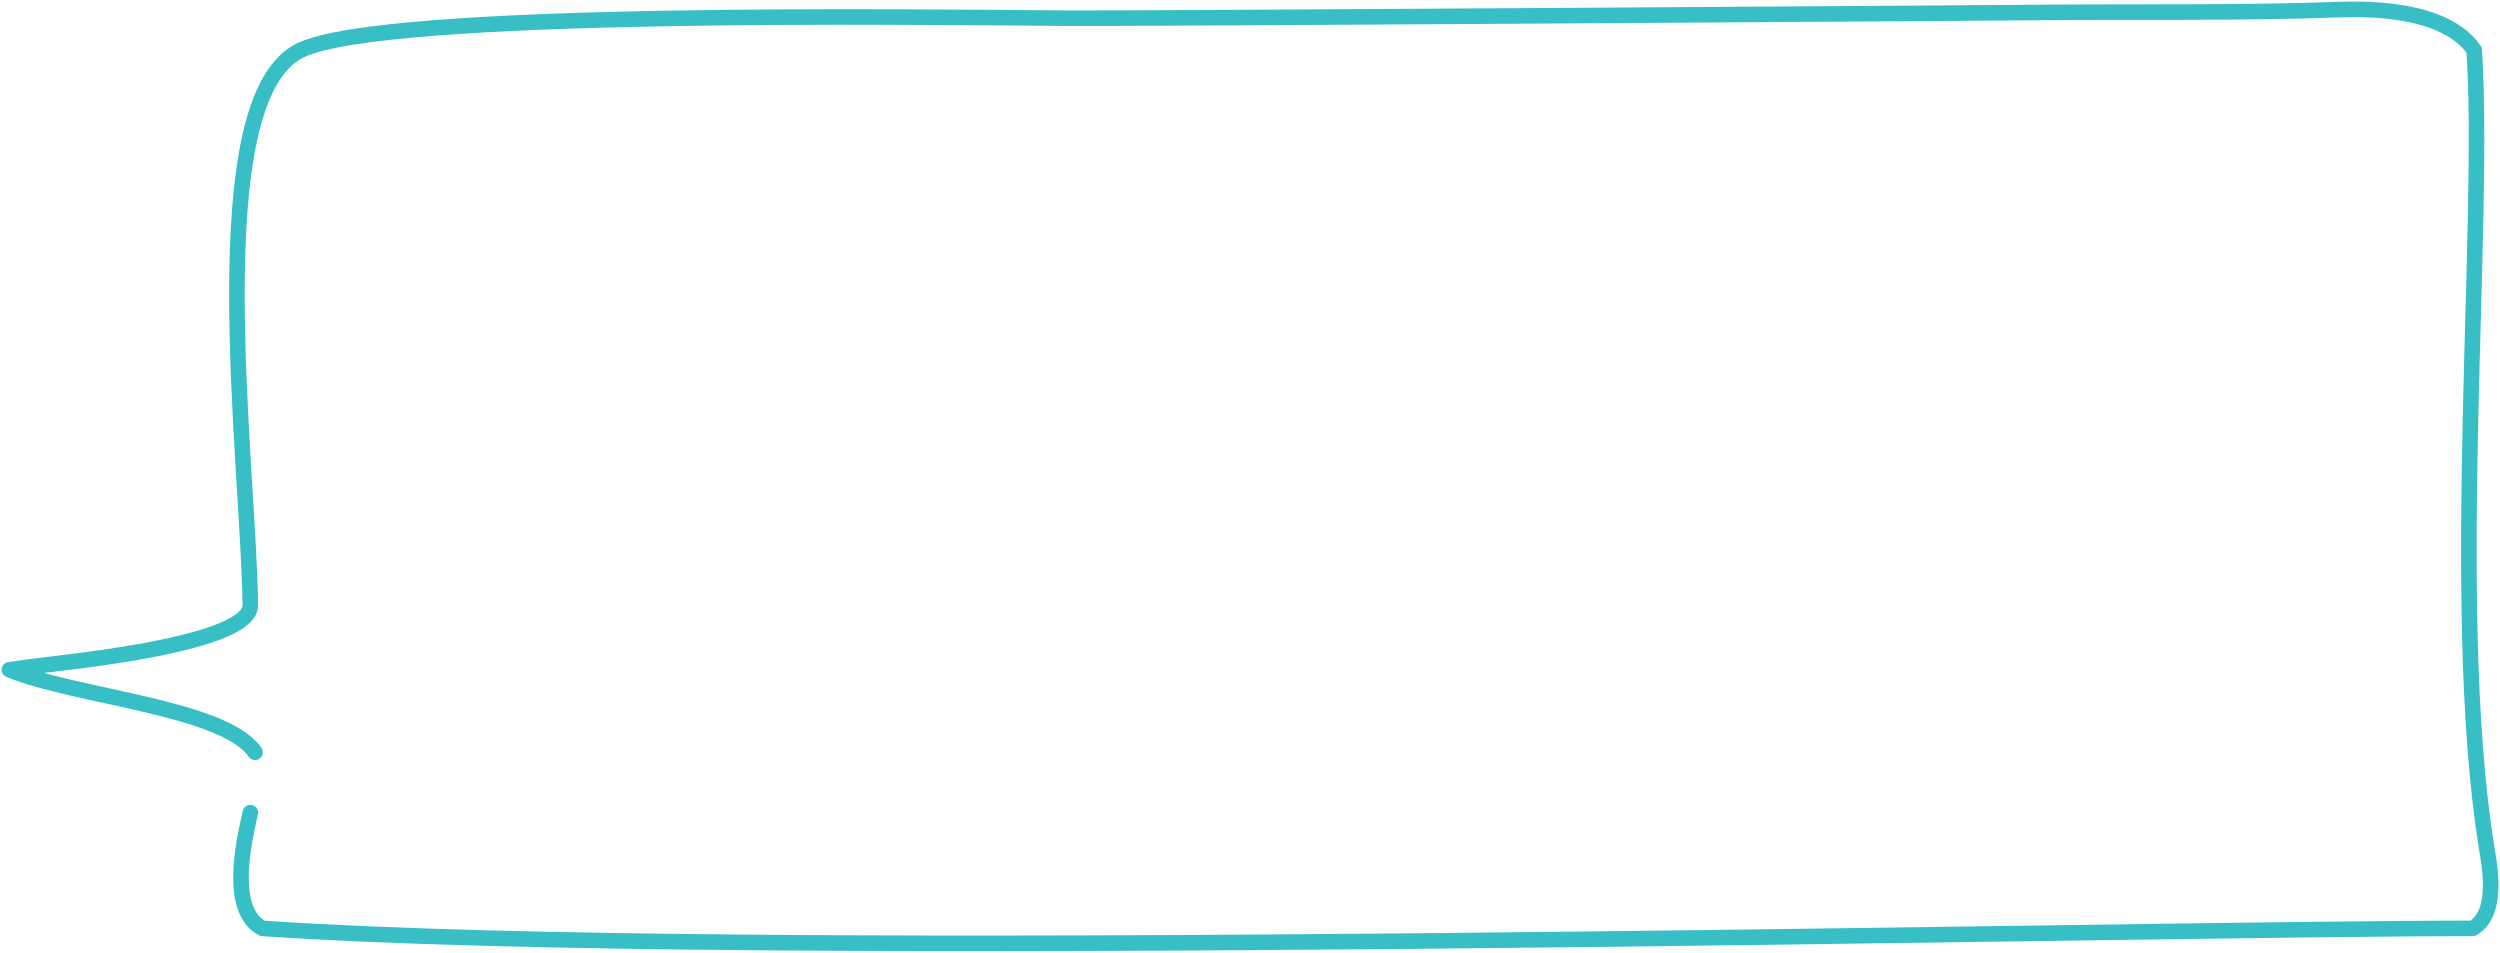 <svg width="803" height="306" viewBox="0 0 803 306" fill="none" xmlns="http://www.w3.org/2000/svg">
<path d="M80.403 261.023C79.659 265.195 72.058 292.02 84.37 298.195C241.91 309.006 682.866 298.195 794.221 298.195C803.204 293.129 799.234 275.849 798.458 270.779C786.517 193.344 798.458 71.734 794.697 16.084C785.396 2.632 760.732 2.75 751.044 3.095C719.363 4.236 687.597 3.715 655.876 4.001C634.869 4.19 364.363 5.993 343.337 5.847C293.506 5.511 123.994 3.095 96.653 16.084C64.078 31.559 79.827 148.03 80.403 194.356C80.543 205.624 34.194 211.244 16.515 213.345C11.987 213.889 7.483 214.467 3 215.108C24.205 223.876 71.867 227.163 81.913 241.616" stroke="#00ADB5" stroke-opacity="0.78" stroke-width="5" stroke-linecap="round" stroke-linejoin="round"/>
</svg>
